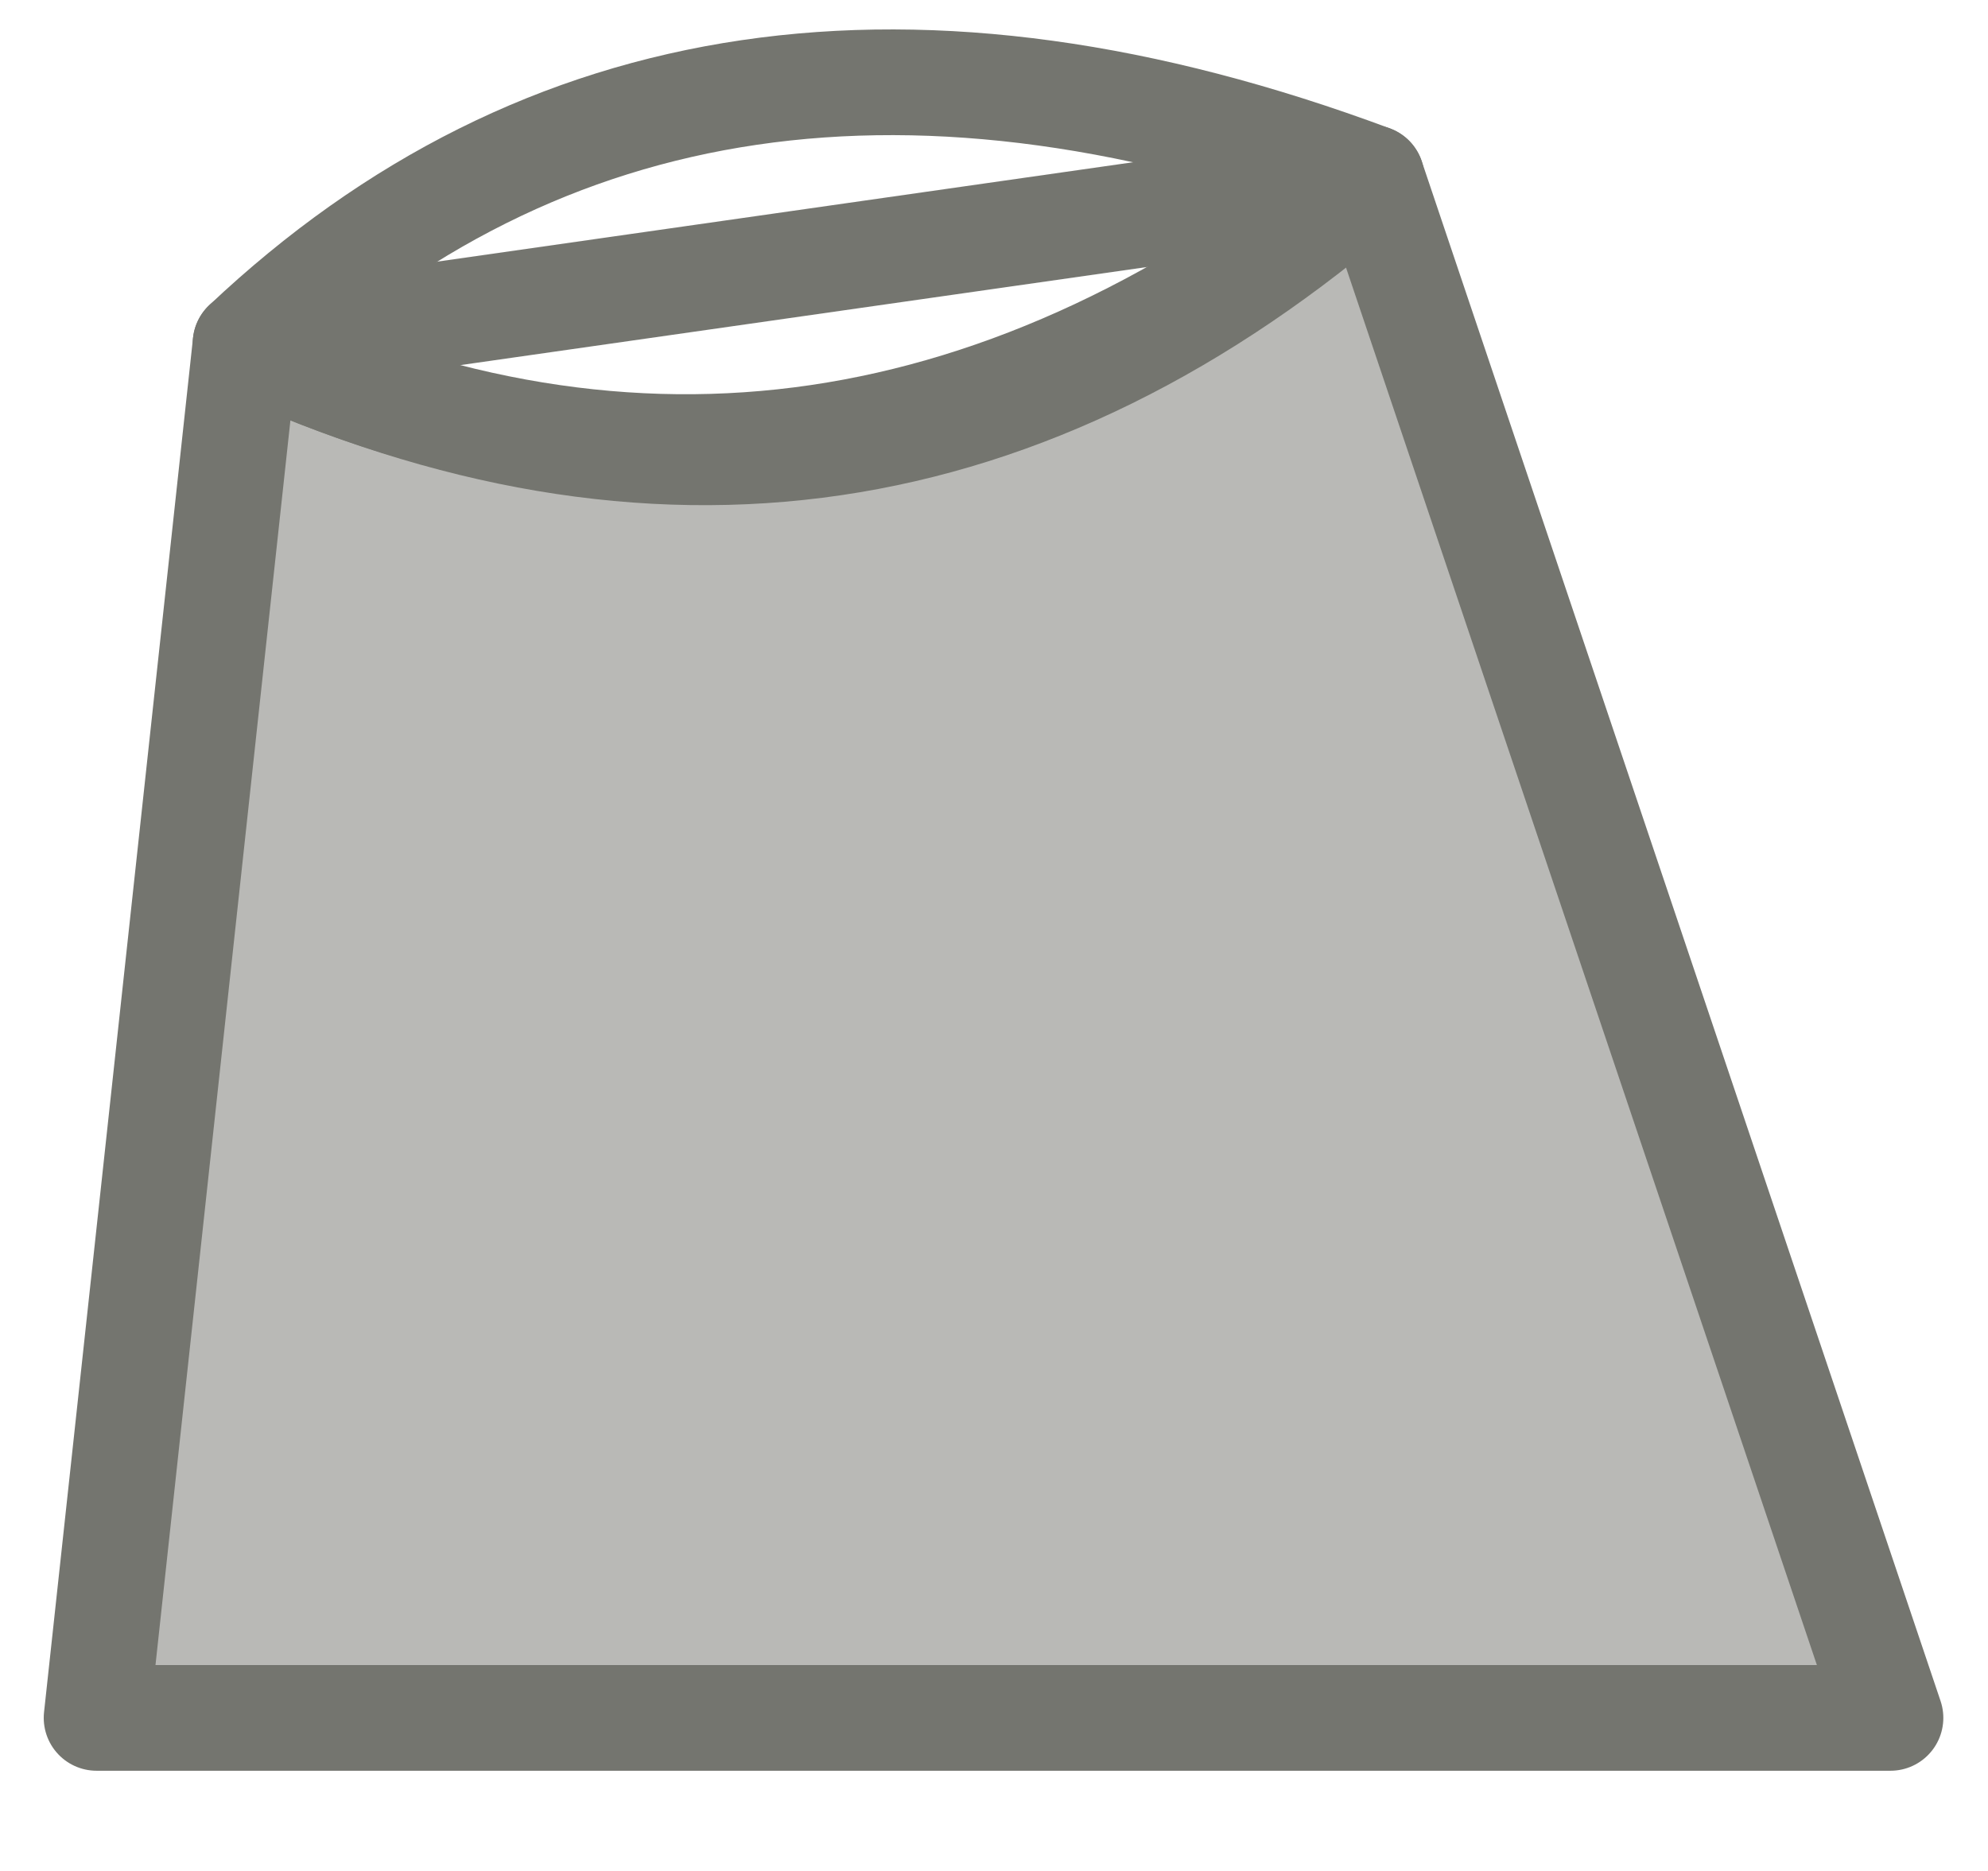<?xml version="1.0" encoding="UTF-8"?>
<svg width="17px" height="16px" viewBox="0 0 17 16" version="1.1" xmlns="http://www.w3.org/2000/svg" xmlns:xlink="http://www.w3.org/1999/xlink">
    <!-- Generator: Sketch 52.6 (67491) - http://www.bohemiancoding.com/sketch -->
    <title>shadows_icon_on</title>
    <desc>Created with Sketch.</desc>
    <g id="mockup" stroke="none" stroke-width="1" fill="none" fill-rule="evenodd" stroke-linecap="round" stroke-linejoin="round">
        <g transform="translate(-595, -130)" fill-rule="nonzero" id="header" stroke="#74756F" stroke-width="0.904">
            <g transform="translate(176, 88)">
                <g id="icons" transform="translate(419, 42.059)">
                    <g transform="translate(0, 0.472)" id="shadows_icon_on">
                        <g transform="translate(0.826, 0)">
                            <path d="M1.13686838e-13,14.16 C1.13686838e-13,14.16 0.425,10.242 1.274,2.407 C4.594,3.949 7.804,3.477 10.903,0.991 L15.34,14.16 L1.13686838e-13,14.16 Z" id="Path" fill-opacity="0.5" fill="#74756F"></path>
                            <path d="M1.274,2.407 C3.807,0.016 7.017,-0.456 10.903,0.991 C7.977,3.54 4.767,4.012 1.274,2.407 Z" id="Path"></path>
                            <path d="M1.534,2.36 L10.62,1.062" id="Path-2"></path>
                        </g>
                    </g>
                </g>
            </g>
        </g>
    </g>
</svg>